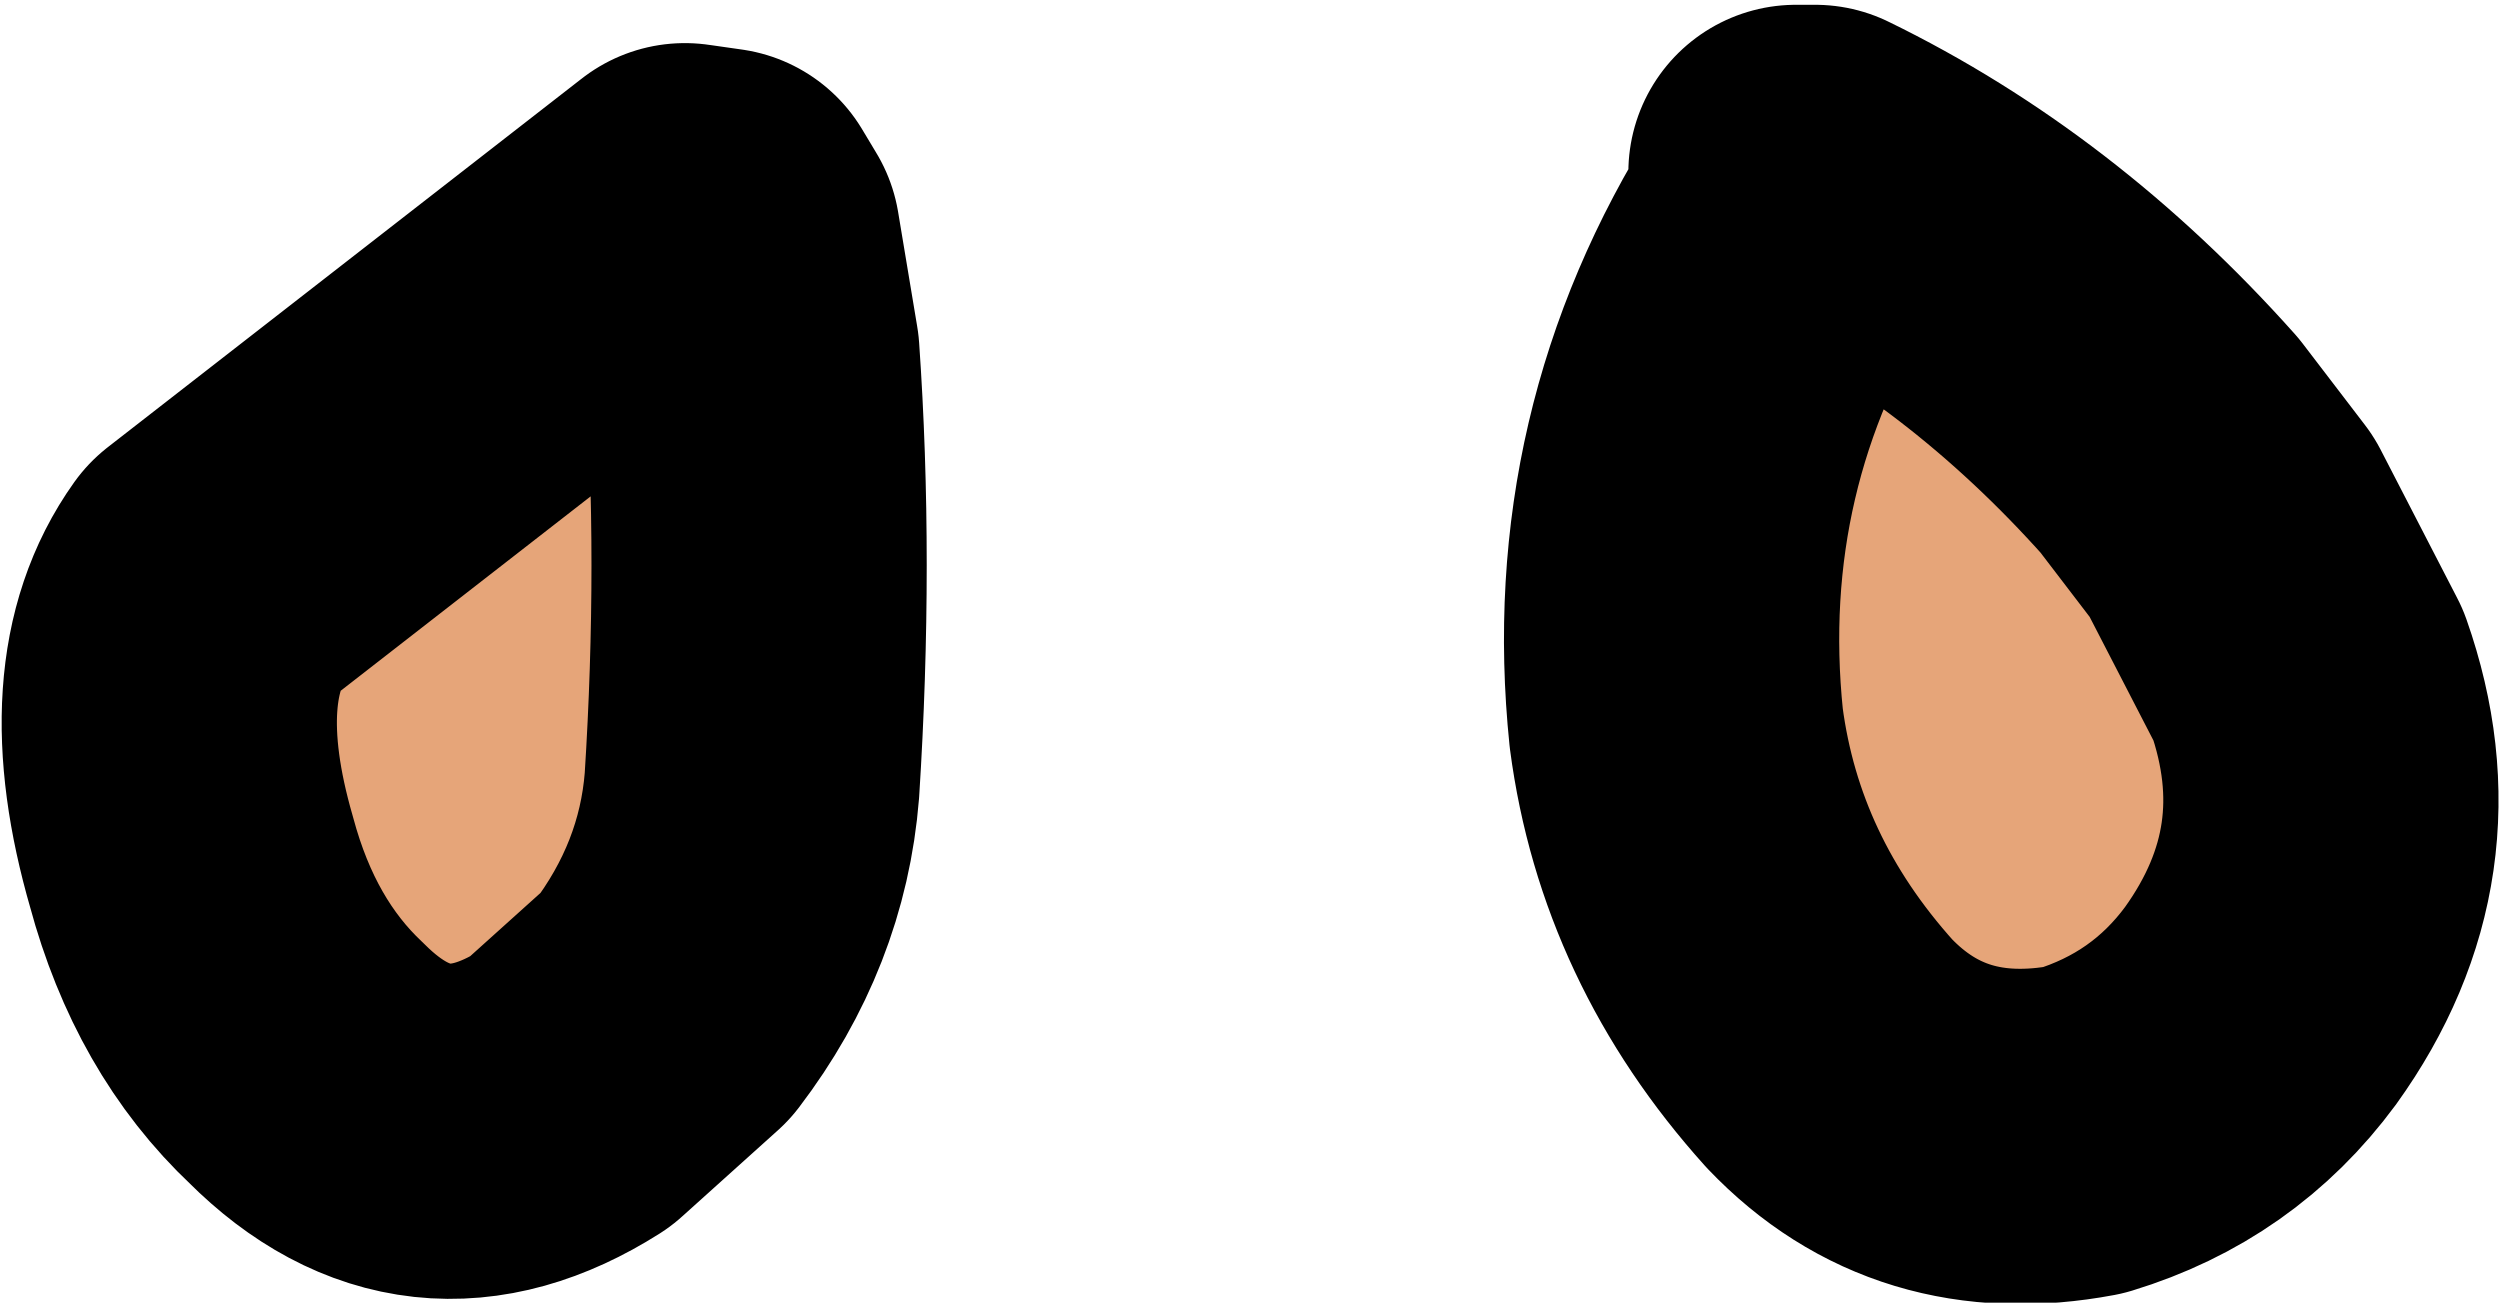 <?xml version="1.0" encoding="UTF-8" standalone="no"?>
<svg xmlns:ffdec="https://www.free-decompiler.com/flash" xmlns:xlink="http://www.w3.org/1999/xlink" ffdec:objectType="shape" height="13.6px" width="26.1px" xmlns="http://www.w3.org/2000/svg">
  <g transform="matrix(1.0, 0.0, 0.0, 1.0, 13.4, -7.75)">
    <path d="M-5.75 10.25 L-5.55 11.45 Q-5.4 13.6 -5.55 15.95 -5.65 17.2 -6.45 18.25 L-7.45 19.15 Q-8.95 20.1 -10.2 18.85 -11.05 18.05 -11.4 16.75 -11.95 14.85 -11.2 13.8 L-6.25 9.95 -5.9 10.0 -5.75 10.25 M5.35 9.55 L5.55 9.55 Q7.6 10.55 9.25 12.4 L9.9 13.25 10.7 14.8 Q11.35 16.65 10.2 18.25 9.5 19.2 8.35 19.55 6.75 19.85 5.7 18.75 4.35 17.25 4.1 15.35 3.8 12.45 5.35 10.0 L5.35 9.55" fill="#e6a579" fill-rule="evenodd" stroke="none"/>
    <path d="M5.35 9.55 L5.35 10.0 Q3.8 12.45 4.1 15.35 4.35 17.25 5.7 18.75 6.75 19.85 8.35 19.55 9.5 19.2 10.2 18.25 11.35 16.65 10.7 14.8 L9.9 13.25 9.25 12.4 Q7.6 10.55 5.55 9.55 L5.35 9.55 M-5.75 10.25 L-5.9 10.0 -6.25 9.95 -11.2 13.8 Q-11.95 14.85 -11.4 16.75 -11.05 18.05 -10.2 18.85 -8.95 20.1 -7.45 19.15 L-6.45 18.25 Q-5.65 17.2 -5.55 15.95 -5.4 13.6 -5.55 11.45 L-5.75 10.25 Z" fill="none" stroke="#000000" stroke-linecap="round" stroke-linejoin="round" stroke-width="3.5"/>
  </g>
</svg>

